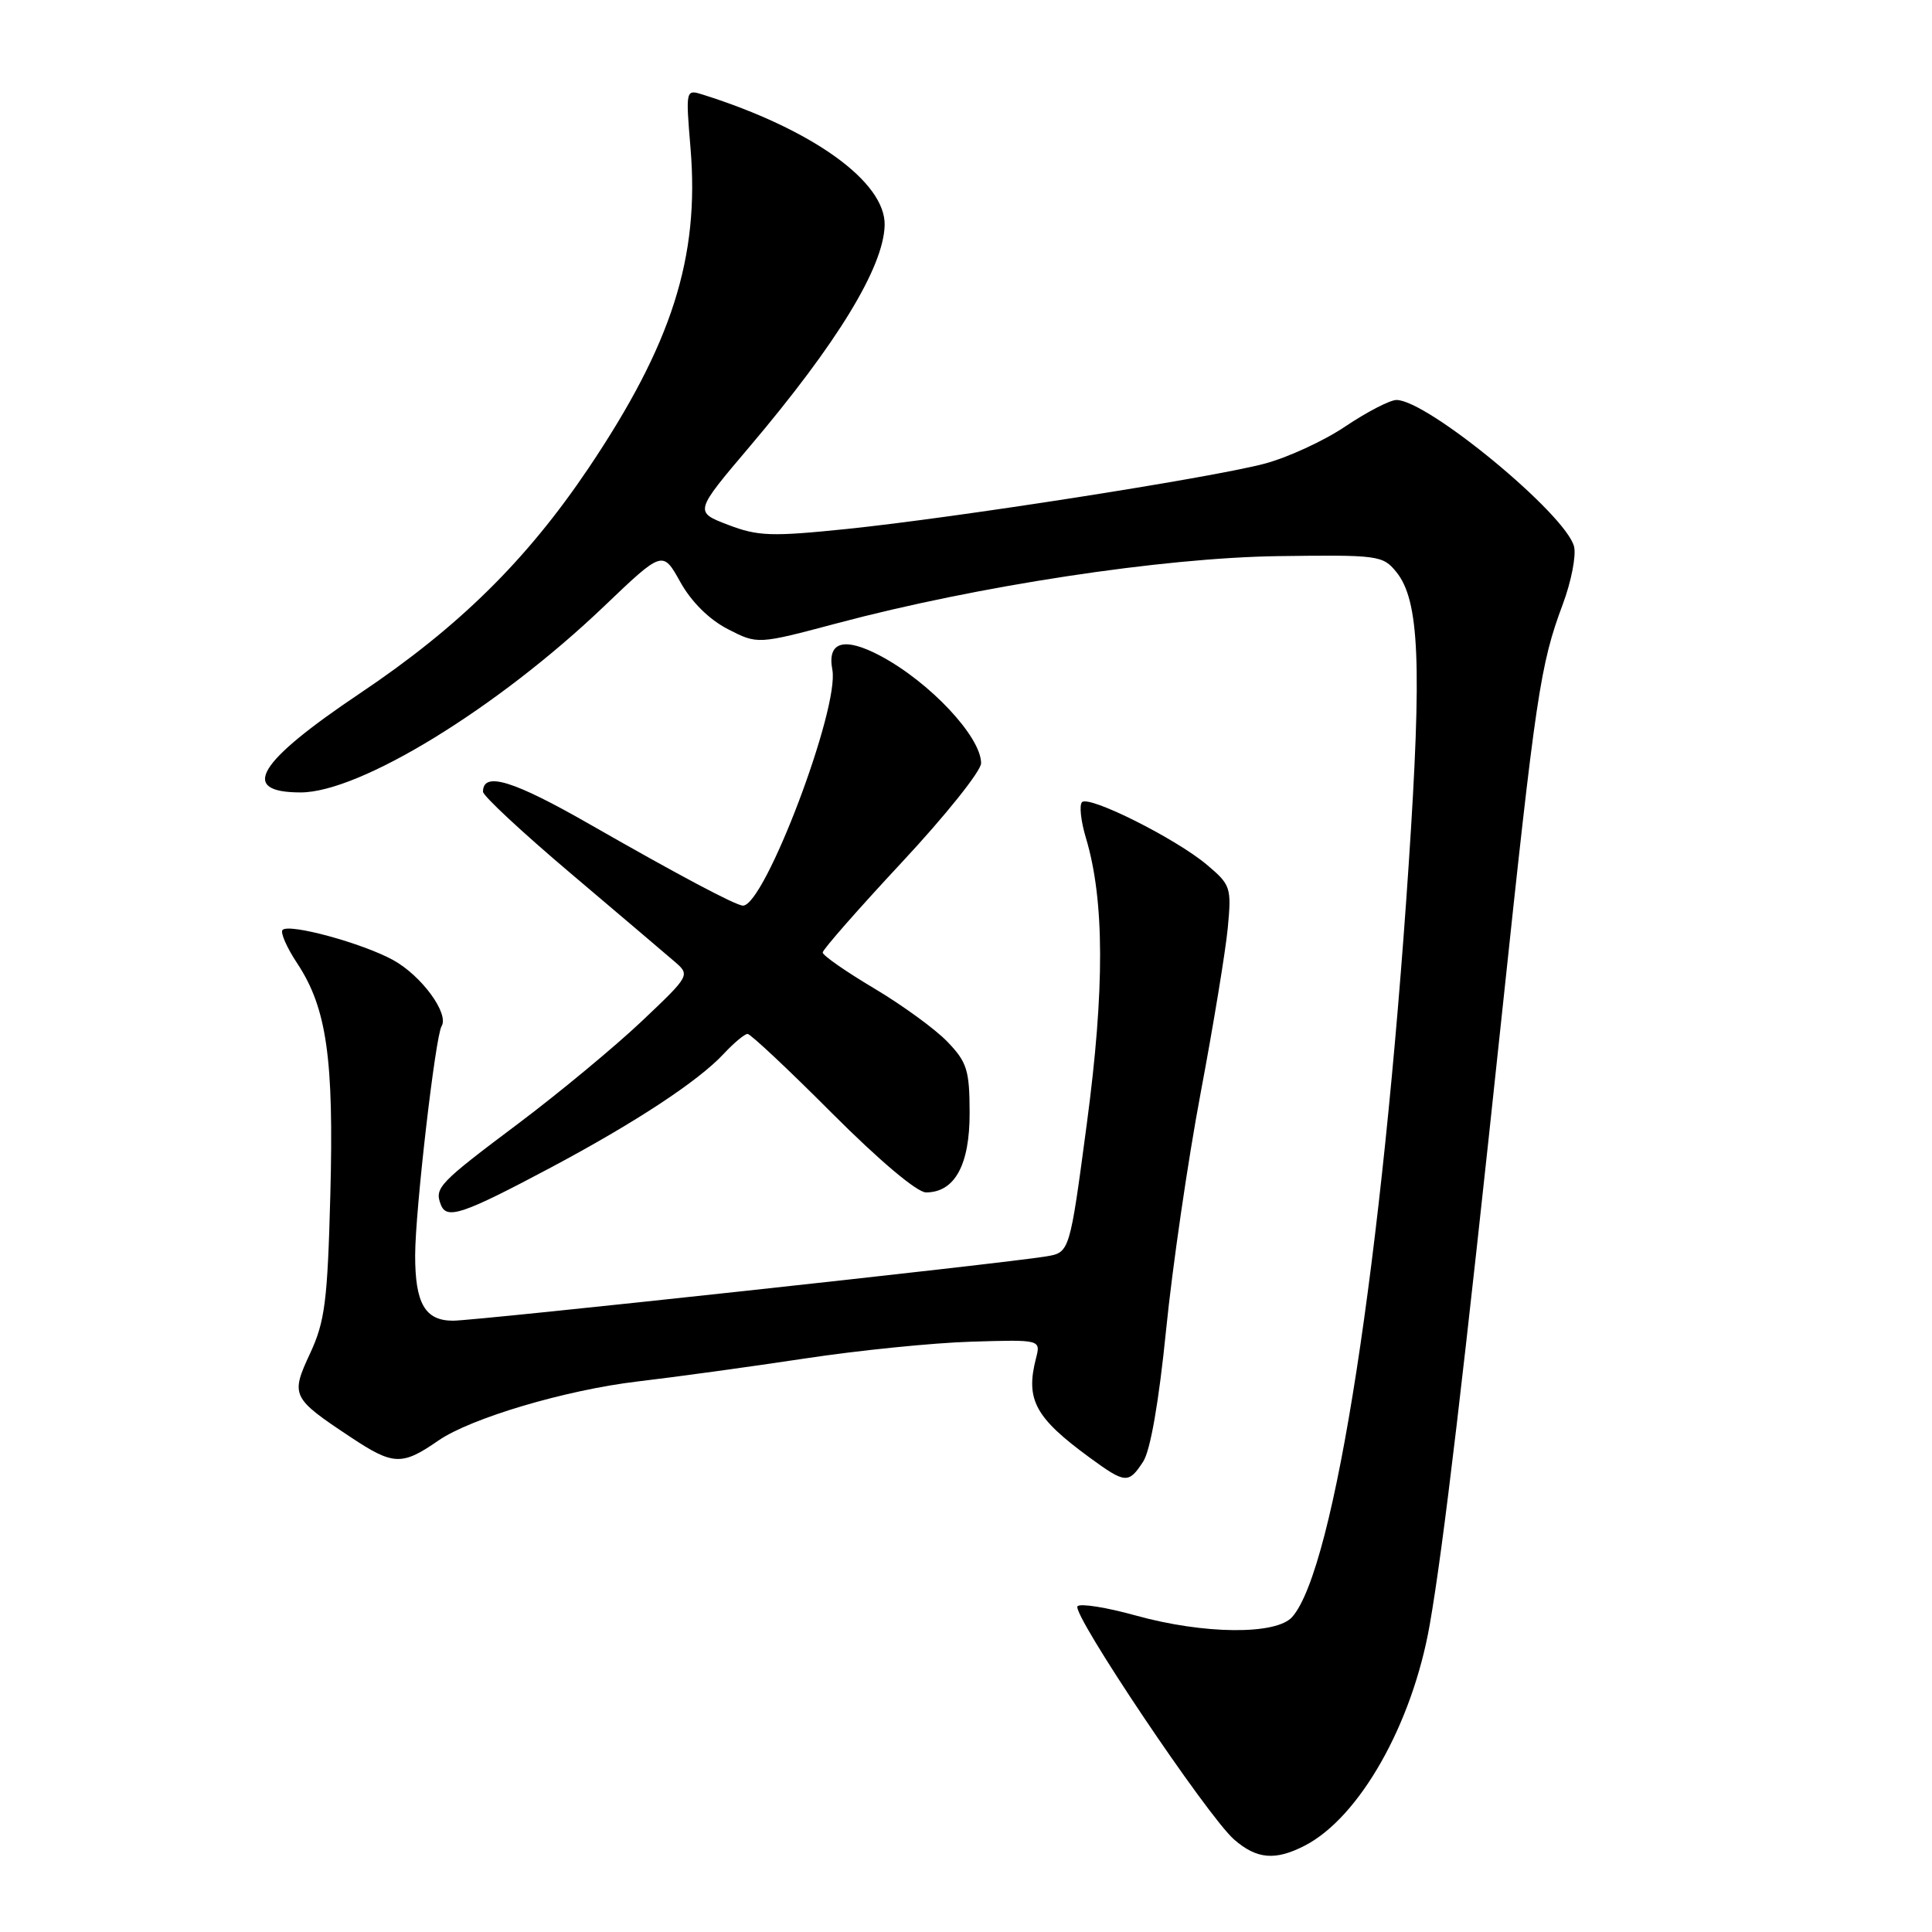 <?xml version="1.0" encoding="UTF-8" standalone="no"?>
<!DOCTYPE svg PUBLIC "-//W3C//DTD SVG 1.1//EN" "http://www.w3.org/Graphics/SVG/1.1/DTD/svg11.dtd" >
<svg xmlns="http://www.w3.org/2000/svg" xmlns:xlink="http://www.w3.org/1999/xlink" version="1.1" viewBox="0 0 256 256">
 <g >
 <path fill="currentColor"
d=" M 172.90 244.55 C 180.15 240.80 187.13 228.46 189.44 215.32 C 191.24 205.08 193.95 182.17 199.04 134.11 C 203.50 92.00 204.09 88.06 207.08 80.06 C 208.20 77.06 208.87 73.62 208.57 72.42 C 207.50 68.15 189.14 53.00 185.04 53.00 C 184.18 53.00 181.13 54.58 178.27 56.50 C 175.41 58.43 170.55 60.66 167.48 61.46 C 160.17 63.37 126.56 68.61 112.22 70.09 C 102.19 71.12 100.44 71.06 96.47 69.54 C 92.00 67.83 92.00 67.83 99.34 59.17 C 110.94 45.47 117.06 35.44 117.22 29.87 C 117.39 24.12 107.67 17.13 93.17 12.55 C 90.85 11.82 90.85 11.82 91.50 19.66 C 92.70 34.11 89.03 45.60 77.97 62.05 C 69.77 74.23 60.80 83.08 47.71 91.86 C 34.02 101.05 31.65 105.00 39.84 105.00 C 47.70 105.00 65.94 93.81 80.05 80.33 C 87.81 72.92 87.81 72.92 90.15 77.13 C 91.62 79.76 93.97 82.09 96.44 83.36 C 100.38 85.39 100.38 85.39 110.94 82.58 C 129.57 77.62 153.96 73.91 169.33 73.69 C 182.62 73.51 183.23 73.59 185.01 75.78 C 188.08 79.54 188.43 87.95 186.66 114.53 C 183.17 166.96 176.84 207.87 171.23 214.25 C 169.11 216.66 159.51 216.57 150.48 214.06 C 146.64 212.99 143.18 212.44 142.78 212.83 C 141.89 213.70 159.97 240.64 163.53 243.75 C 166.53 246.36 168.99 246.57 172.90 244.55 Z  M 151.47 193.68 C 152.43 192.22 153.55 185.80 154.51 176.26 C 155.34 167.95 157.40 153.80 159.09 144.83 C 160.78 135.85 162.40 125.99 162.69 122.93 C 163.19 117.58 163.08 117.25 159.90 114.57 C 155.77 111.10 144.31 105.36 143.37 106.29 C 142.99 106.68 143.22 108.81 143.89 111.03 C 146.36 119.26 146.39 131.05 144.01 148.90 C 141.74 165.96 141.74 165.96 138.62 166.48 C 133.09 167.41 63.09 175.00 60.03 175.00 C 56.32 175.00 55.00 172.71 55.01 166.32 C 55.02 160.40 57.69 137.32 58.51 135.98 C 59.54 134.31 55.85 129.28 52.09 127.21 C 48.00 124.97 38.33 122.33 37.44 123.22 C 37.12 123.55 37.99 125.55 39.39 127.66 C 43.30 133.58 44.25 140.27 43.77 158.33 C 43.40 172.43 43.05 175.11 41.10 179.31 C 38.48 184.93 38.62 185.23 46.51 190.46 C 52.11 194.18 53.27 194.22 58.09 190.88 C 62.39 187.91 74.96 184.18 84.50 183.05 C 89.45 182.47 99.35 181.11 106.50 180.03 C 113.65 178.94 123.64 177.93 128.71 177.78 C 137.91 177.50 137.91 177.50 137.27 180.00 C 135.87 185.47 137.16 187.85 144.40 193.15 C 149.12 196.60 149.54 196.63 151.47 193.68 Z  M 73.00 154.70 C 84.21 148.73 92.56 143.24 95.92 139.61 C 97.26 138.18 98.67 137.00 99.06 137.00 C 99.45 137.00 104.48 141.72 110.24 147.50 C 116.52 153.79 121.52 158.00 122.70 158.00 C 126.51 158.00 128.50 154.35 128.48 147.44 C 128.47 141.81 128.14 140.75 125.55 138.05 C 123.95 136.38 119.57 133.19 115.82 130.96 C 112.07 128.73 109.00 126.59 109.01 126.21 C 109.02 125.82 113.74 120.44 119.51 114.25 C 125.28 108.06 130.00 102.16 130.00 101.13 C 130.00 97.63 123.20 90.38 116.65 86.90 C 111.86 84.36 109.58 85.01 110.29 88.74 C 111.26 93.81 101.33 120.00 98.45 120.00 C 97.52 120.00 89.83 115.91 78.23 109.27 C 67.99 103.40 64.00 102.18 64.00 104.91 C 64.00 105.45 69.21 110.30 75.58 115.69 C 81.95 121.09 88.13 126.33 89.32 127.36 C 91.48 129.21 91.48 129.21 84.99 135.36 C 81.42 138.73 74.12 144.78 68.78 148.80 C 58.12 156.80 57.55 157.39 58.41 159.62 C 59.18 161.64 61.28 160.93 73.00 154.70 Z "/>
</g>
</svg>